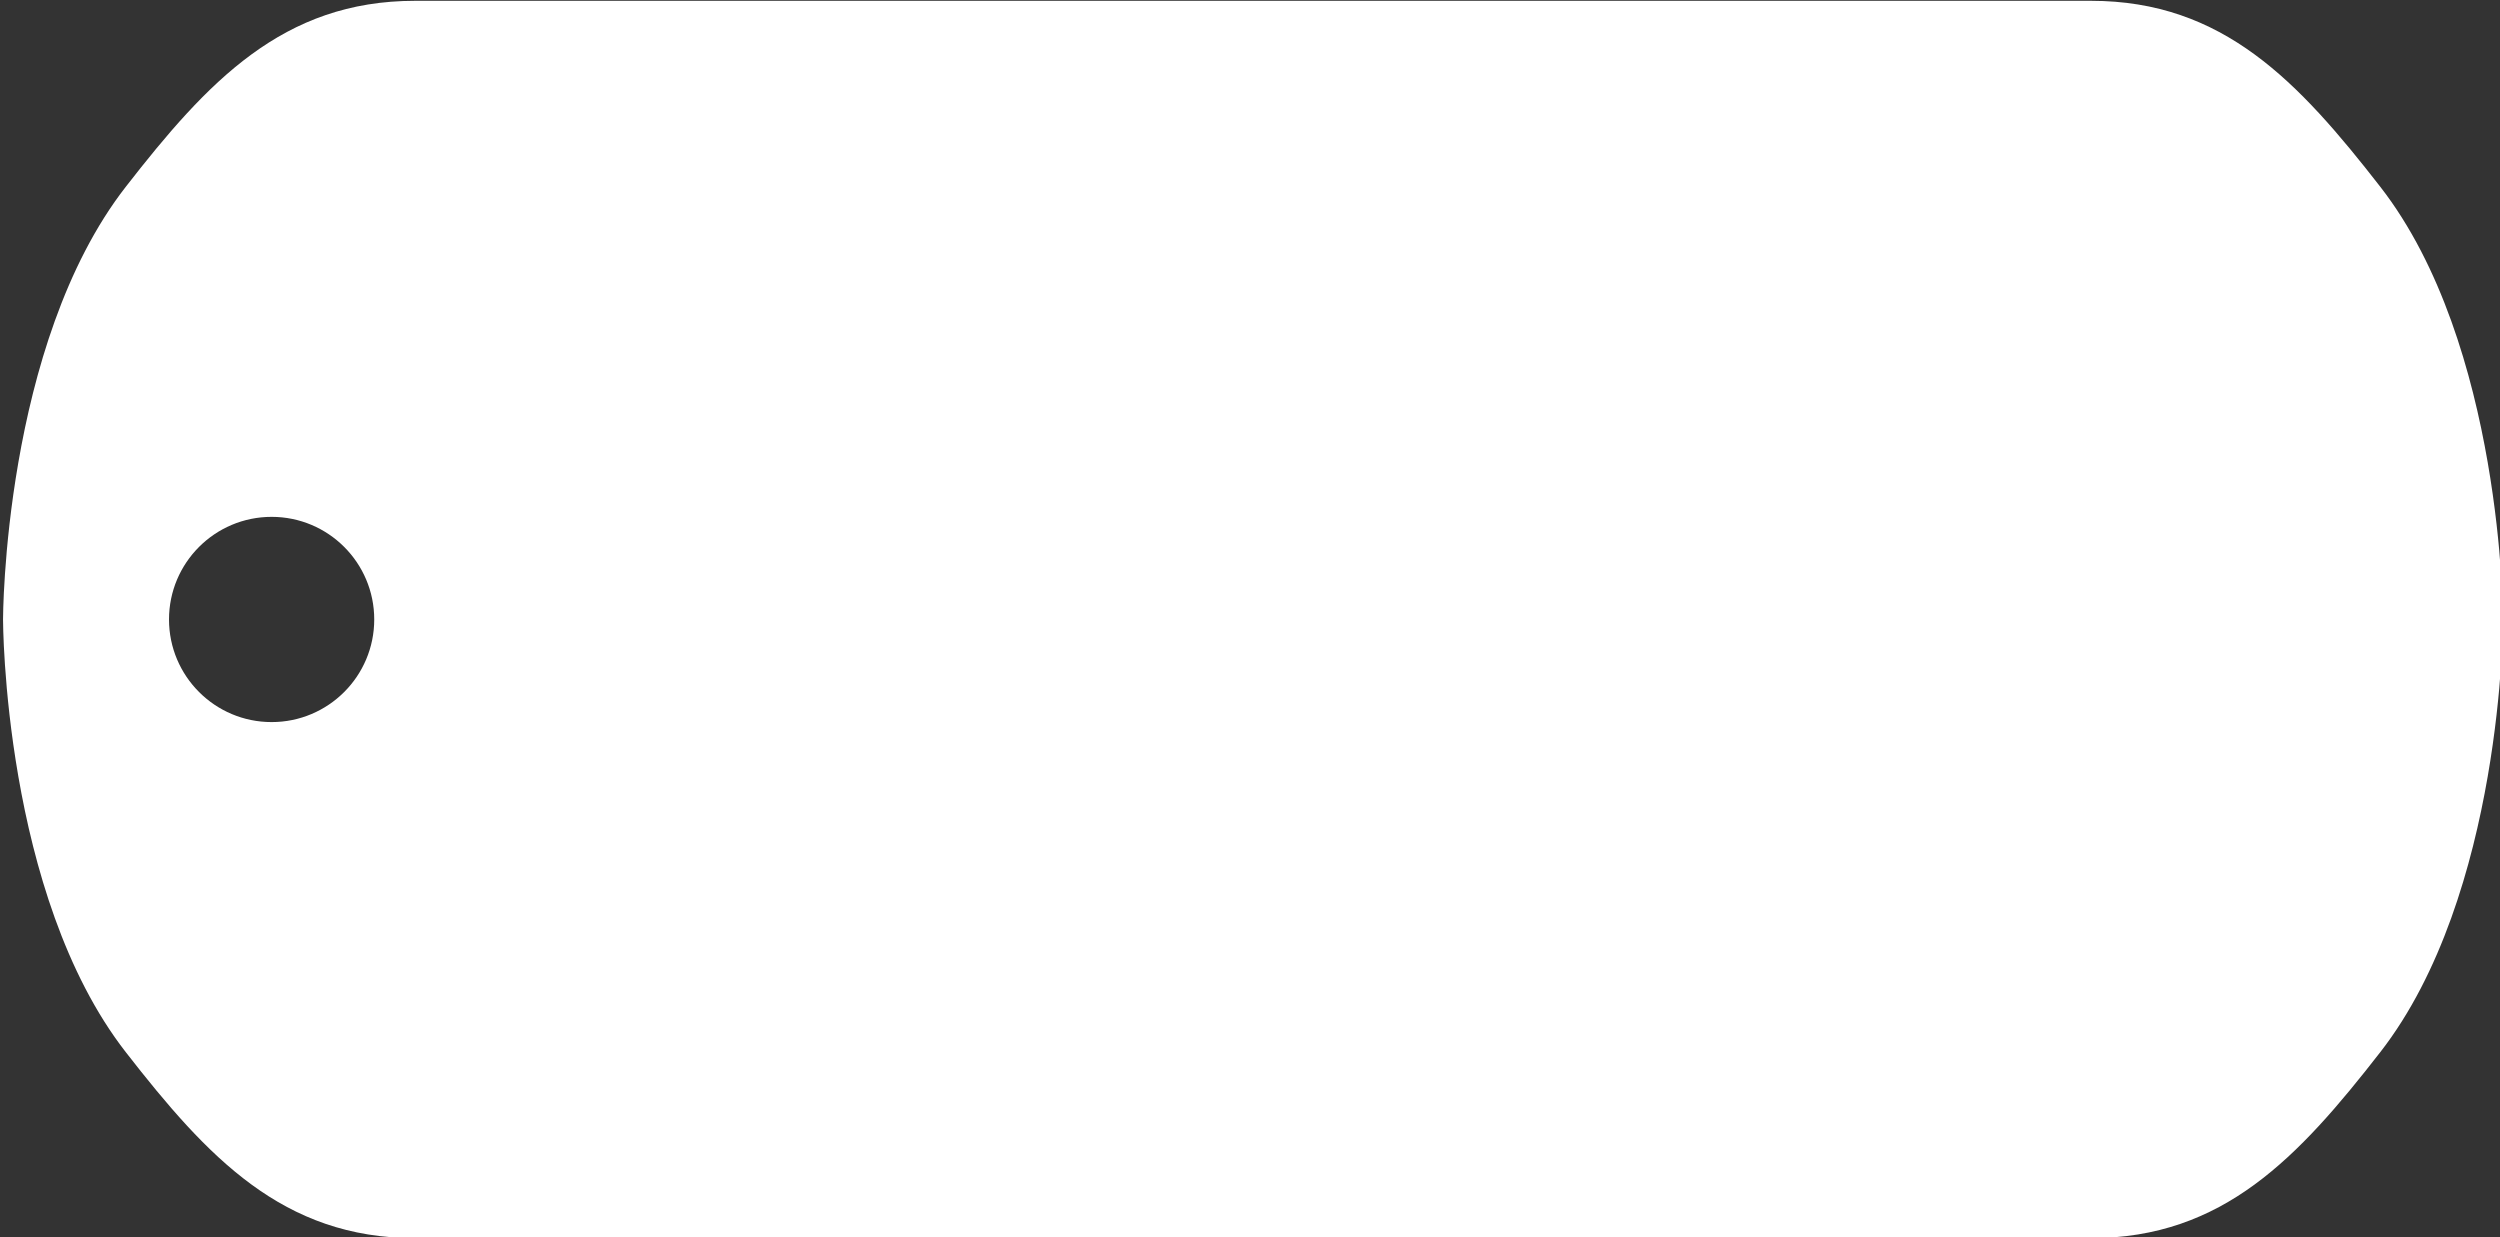 <?xml version="1.0" encoding="utf-8"?>
<!-- Generator: Adobe Illustrator 17.0.0, SVG Export Plug-In . SVG Version: 6.00 Build 0)  -->
<!DOCTYPE svg PUBLIC "-//W3C//DTD SVG 1.1//EN" "http://www.w3.org/Graphics/SVG/1.1/DTD/svg11.dtd">
<svg version="1.1" id="Layer_1" xmlns="http://www.w3.org/2000/svg" xmlns:xlink="http://www.w3.org/1999/xlink" x="0px" y="0px"
	 width="316.719px" height="156.754px" viewBox="0 0 316.719 156.754" enable-background="new 0 0 316.719 156.754"
	 xml:space="preserve">
<rect x="0" y="0" width="316.719" height="156.754" fill="#333333" stroke="none"/>
<path fill="#FFFFFF" d="M301.553,23.663c-10.354-13.306-19.895-23.56-36.648-23.56c-13.275,0-199.045,0-212.32,0
	c-16.755,0-26.296,10.254-36.649,23.56C0.385,43.646,0.385,78.479,0.385,78.479s0,34.833,15.55,54.816
	c10.354,13.307,19.895,23.561,36.649,23.561c13.275,0,199.045,0,212.32,0c16.754,0,26.295-10.254,36.648-23.561
	c15.551-19.983,15.551-54.816,15.551-54.816S317.104,43.646,301.553,23.663z M34.411,91.479c-7.18,0-13-5.82-13-13s5.82-13,13-13
	s13,5.82,13,13S41.591,91.479,34.411,91.479z"/>
</svg>
